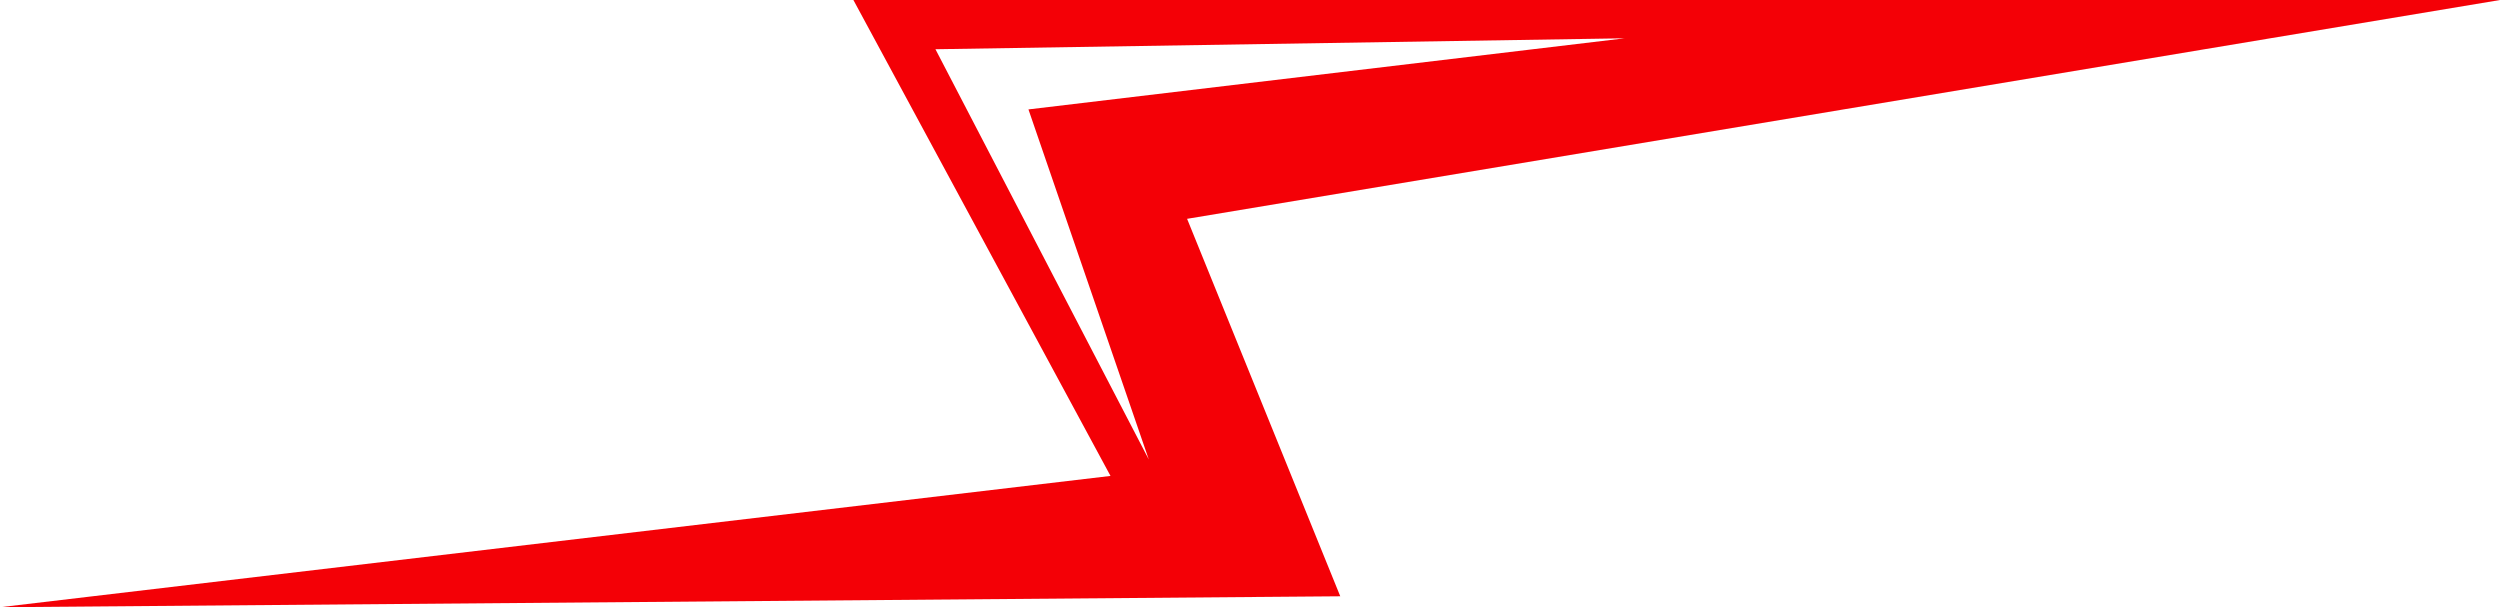 <svg id="Isolation_Mode" xmlns="http://www.w3.org/2000/svg" viewBox="0 0 45.7 11.1"><style>.st0{fill:#F40006;}</style><path class="st0" d="M45.7 0H15.6l4.7 8.7L0 11.1l24.5-.2L21.7 4l24-4zM17.1.9L29.7.7 18.8 2 21 8.4 17.1.9z"/></svg>